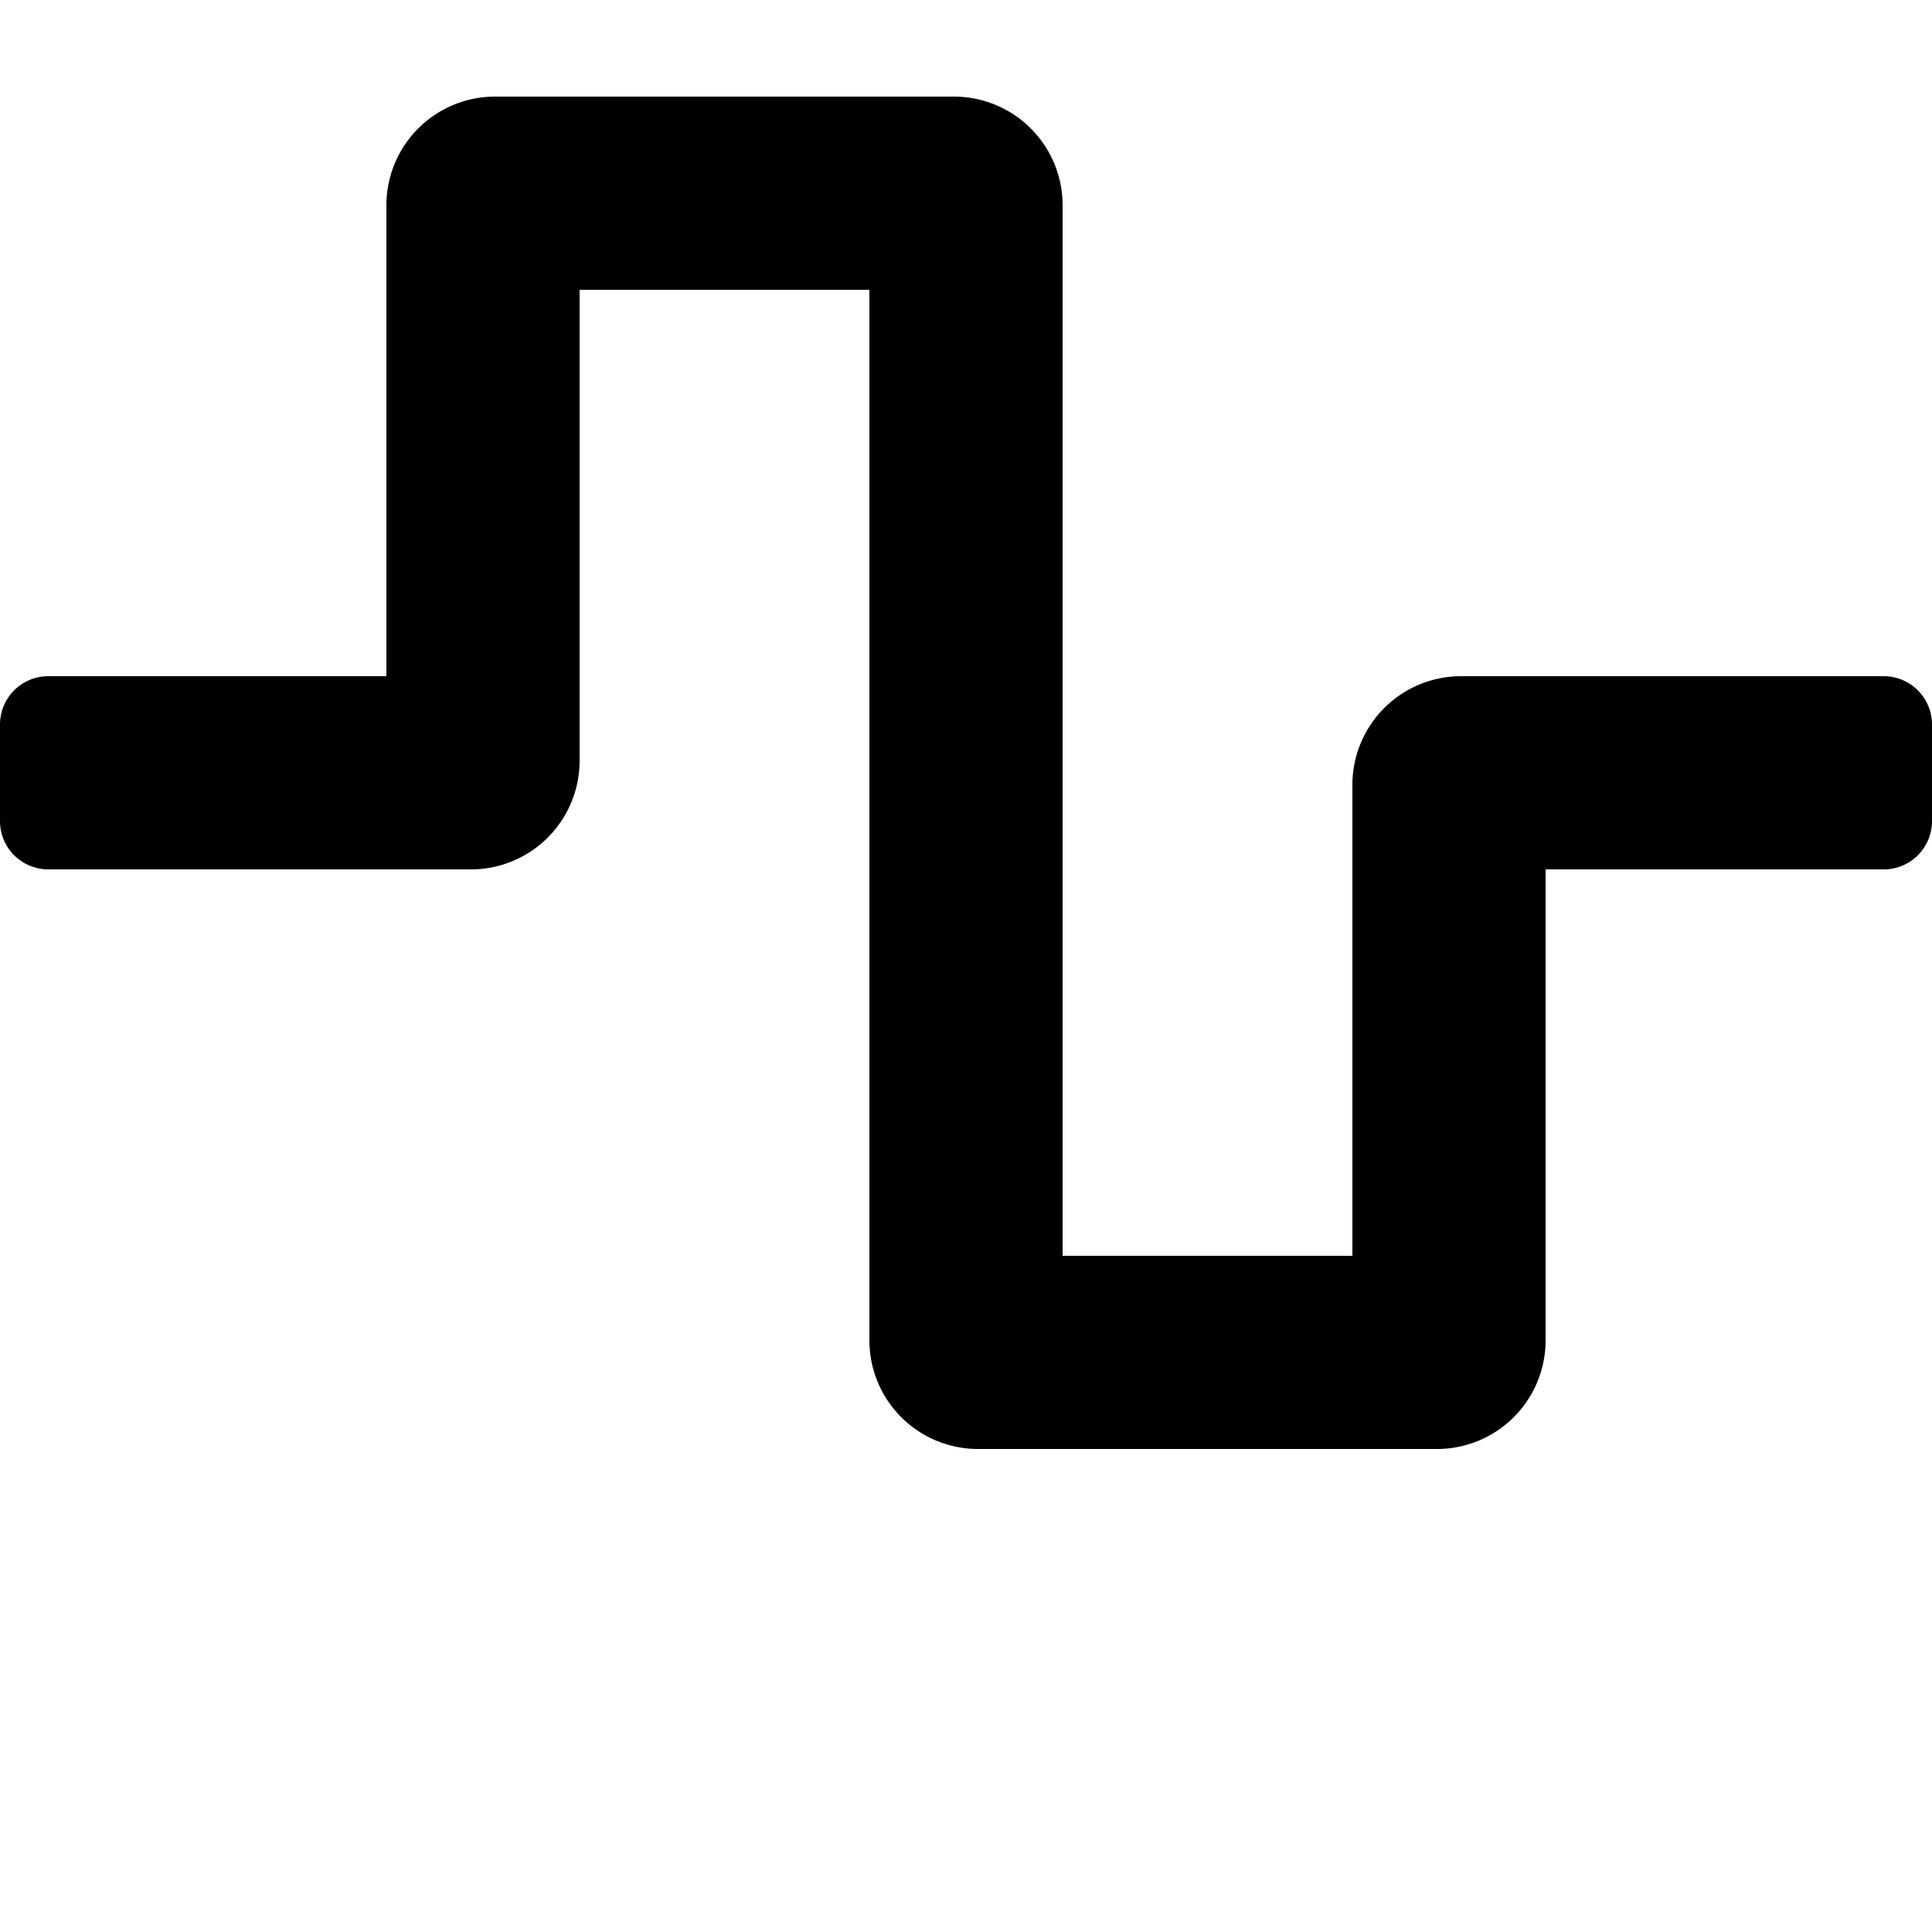 <svg xmlns="http://www.w3.org/2000/svg" viewBox="0 0 640 640"><path d="M164 32a36 36 0 0 0-36 36v156H16a16 16 0 0 0-16 16v32a16 16 0 0 0 16 16h140a36 36 0 0 0 36-36V96h96v348a36 36 0 0 0 36 36h152a36 36 0 0 0 36-36V288h112a16 16 0 0 0 16-16v-32a16 16 0 0 0-16-16H484a36 36 0 0 0-36 36v156h-96V68a36 36 0 0 0-36-36z"/></svg>